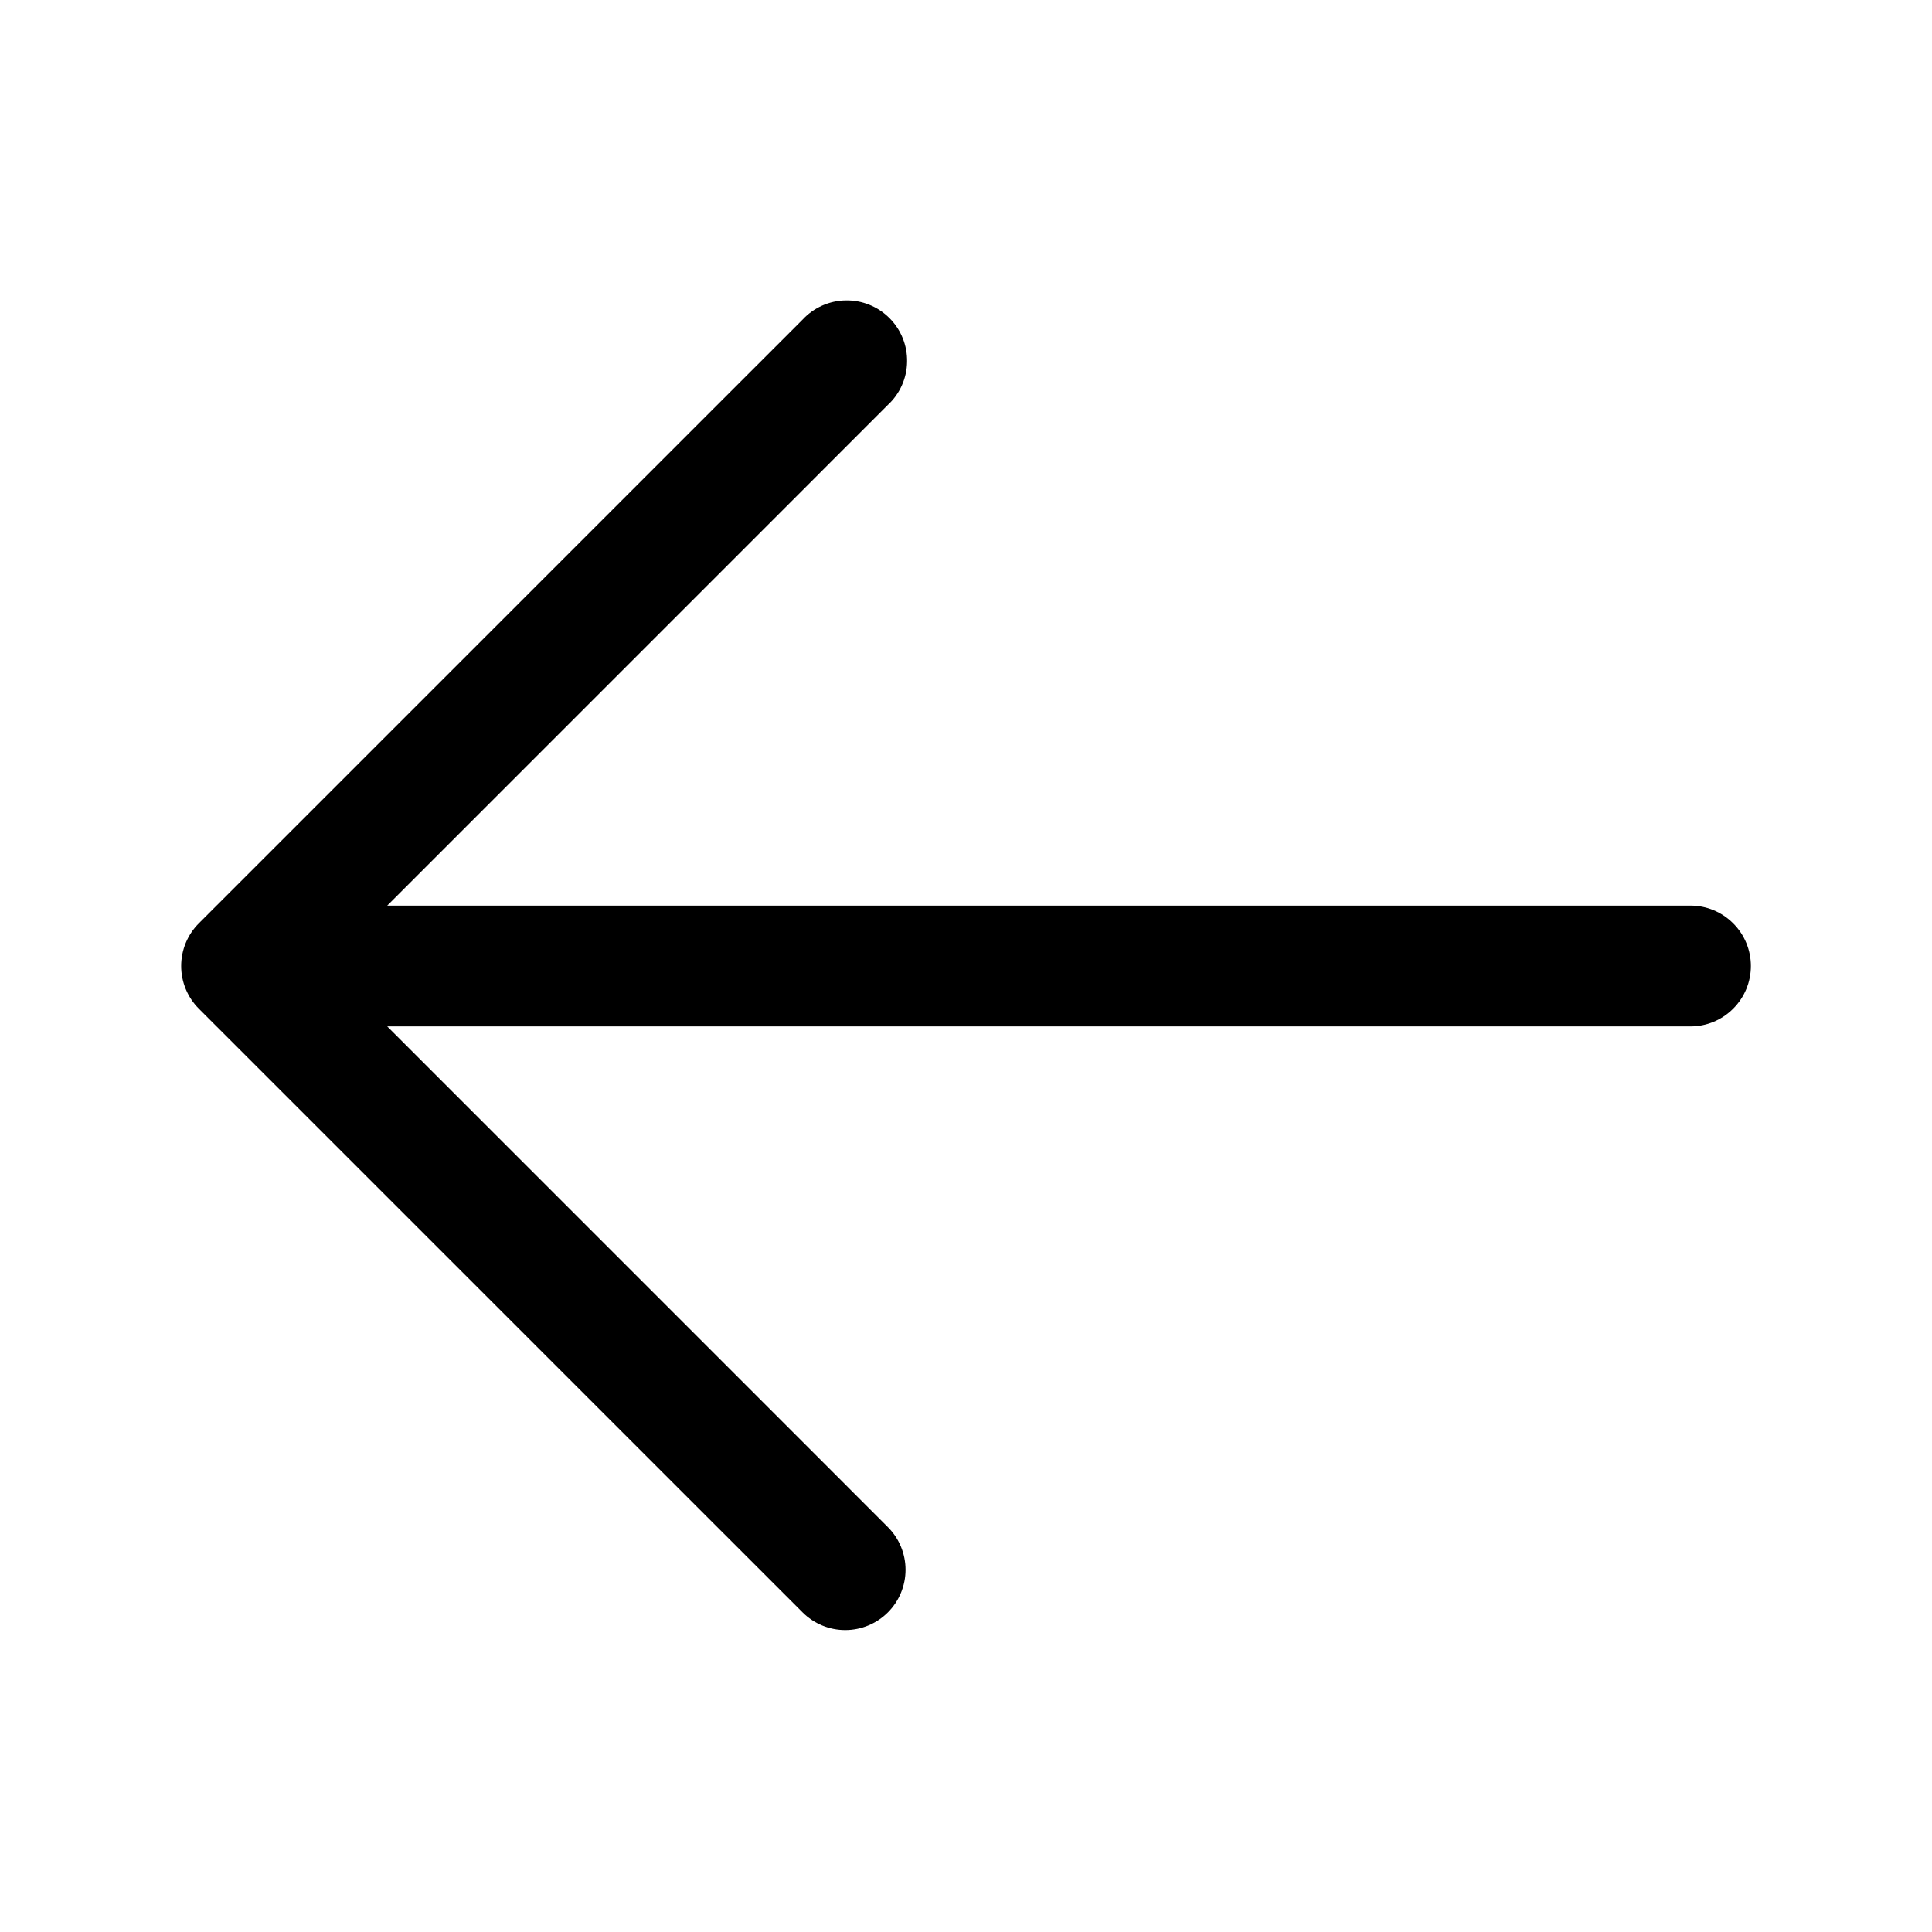 <svg width="35" height="35" viewBox="0 0 35 35" fill="none" xmlns="http://www.w3.org/2000/svg">
<path fill-rule="evenodd" clip-rule="evenodd" d="M16.085 29.21C15.88 29.415 15.602 29.53 15.312 29.53C15.023 29.53 14.745 29.415 14.54 29.21L3.602 18.273C3.397 18.068 3.282 17.79 3.282 17.5C3.282 17.21 3.397 16.932 3.602 16.727L14.54 5.79C14.64 5.682 14.761 5.596 14.895 5.536C15.029 5.476 15.174 5.444 15.32 5.442C15.467 5.439 15.613 5.466 15.749 5.521C15.886 5.576 16.009 5.658 16.113 5.762C16.217 5.866 16.299 5.989 16.354 6.126C16.409 6.262 16.436 6.408 16.433 6.554C16.431 6.701 16.399 6.846 16.339 6.98C16.279 7.115 16.193 7.235 16.085 7.335L7.015 16.406H30.625C30.915 16.406 31.193 16.521 31.398 16.727C31.604 16.932 31.719 17.21 31.719 17.5C31.719 17.79 31.604 18.068 31.398 18.273C31.193 18.479 30.915 18.594 30.625 18.594H7.015L16.085 27.665C16.29 27.87 16.405 28.148 16.405 28.438C16.405 28.727 16.29 29.005 16.085 29.21Z" fill="black"/>
</svg>
